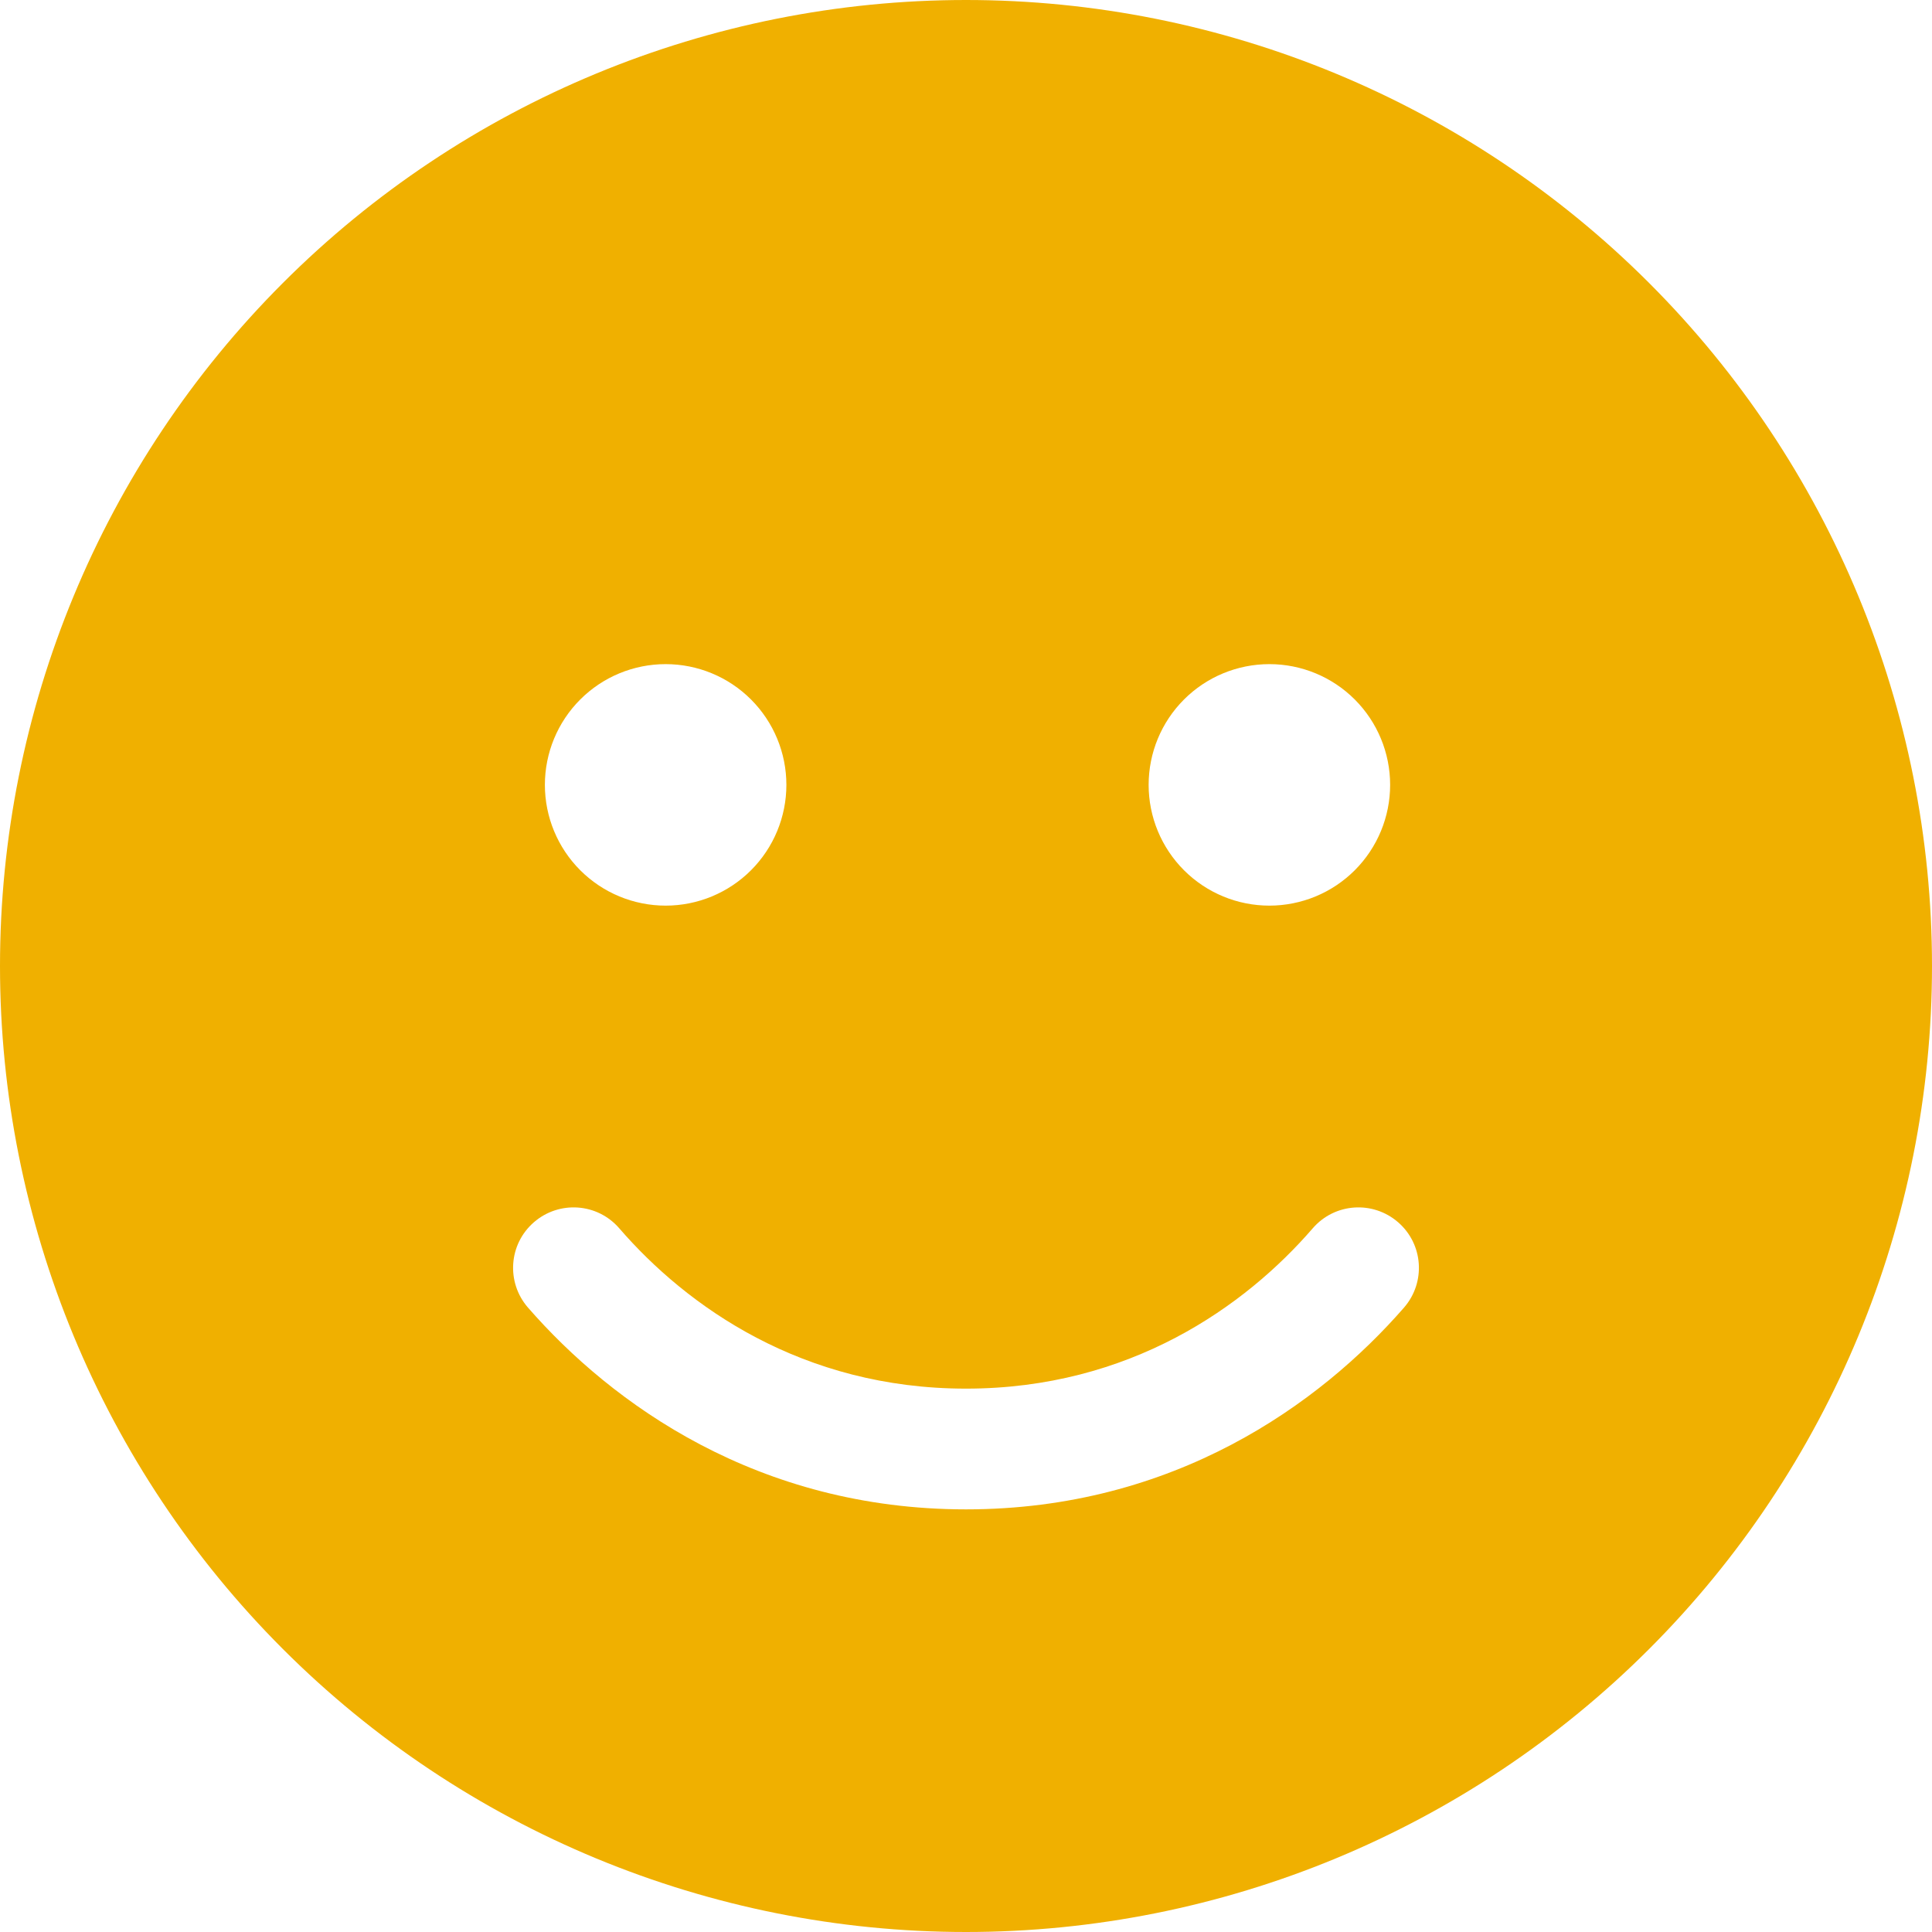 <svg width="162" height="162" viewBox="0 0 162 162" fill="none" xmlns="http://www.w3.org/2000/svg">
<path id="Vector" d="M81 162C102.483 162 123.085 153.466 138.276 138.276C153.466 123.085 162 102.483 162 81C162 59.517 153.466 38.915 138.276 23.724C123.085 8.534 102.483 0 81 0C59.517 0 38.915 8.534 23.724 23.724C8.534 38.915 0 59.517 0 81C0 102.483 8.534 123.085 23.724 138.276C38.915 153.466 59.517 162 81 162ZM51.922 102.99C57.586 109.54 67.268 116.438 81 116.438C94.732 116.438 104.414 109.54 110.078 102.99C111.913 100.87 115.109 100.649 117.229 102.484C119.348 104.319 119.57 107.515 117.735 109.635C110.679 117.735 98.434 126.562 81 126.562C63.566 126.562 51.321 117.735 44.265 109.635C42.43 107.515 42.652 104.319 44.772 102.484C46.891 100.649 50.087 100.87 51.922 102.99ZM45.689 65.812C45.689 63.127 46.756 60.552 48.655 58.653C50.553 56.754 53.129 55.688 55.814 55.688C58.499 55.688 61.075 56.754 62.974 58.653C64.872 60.552 65.939 63.127 65.939 65.812C65.939 68.498 64.872 71.073 62.974 72.972C61.075 74.871 58.499 75.938 55.814 75.938C53.129 75.938 50.553 74.871 48.655 72.972C46.756 71.073 45.689 68.498 45.689 65.812ZM106.439 55.688C109.124 55.688 111.7 56.754 113.599 58.653C115.497 60.552 116.564 63.127 116.564 65.812C116.564 68.498 115.497 71.073 113.599 72.972C111.7 74.871 109.124 75.938 106.439 75.938C103.754 75.938 101.178 74.871 99.28 72.972C97.381 71.073 96.314 68.498 96.314 65.812C96.314 63.127 97.381 60.552 99.28 58.653C101.178 56.754 103.754 55.688 106.439 55.688Z" fill="#F0B000"/>
</svg>
